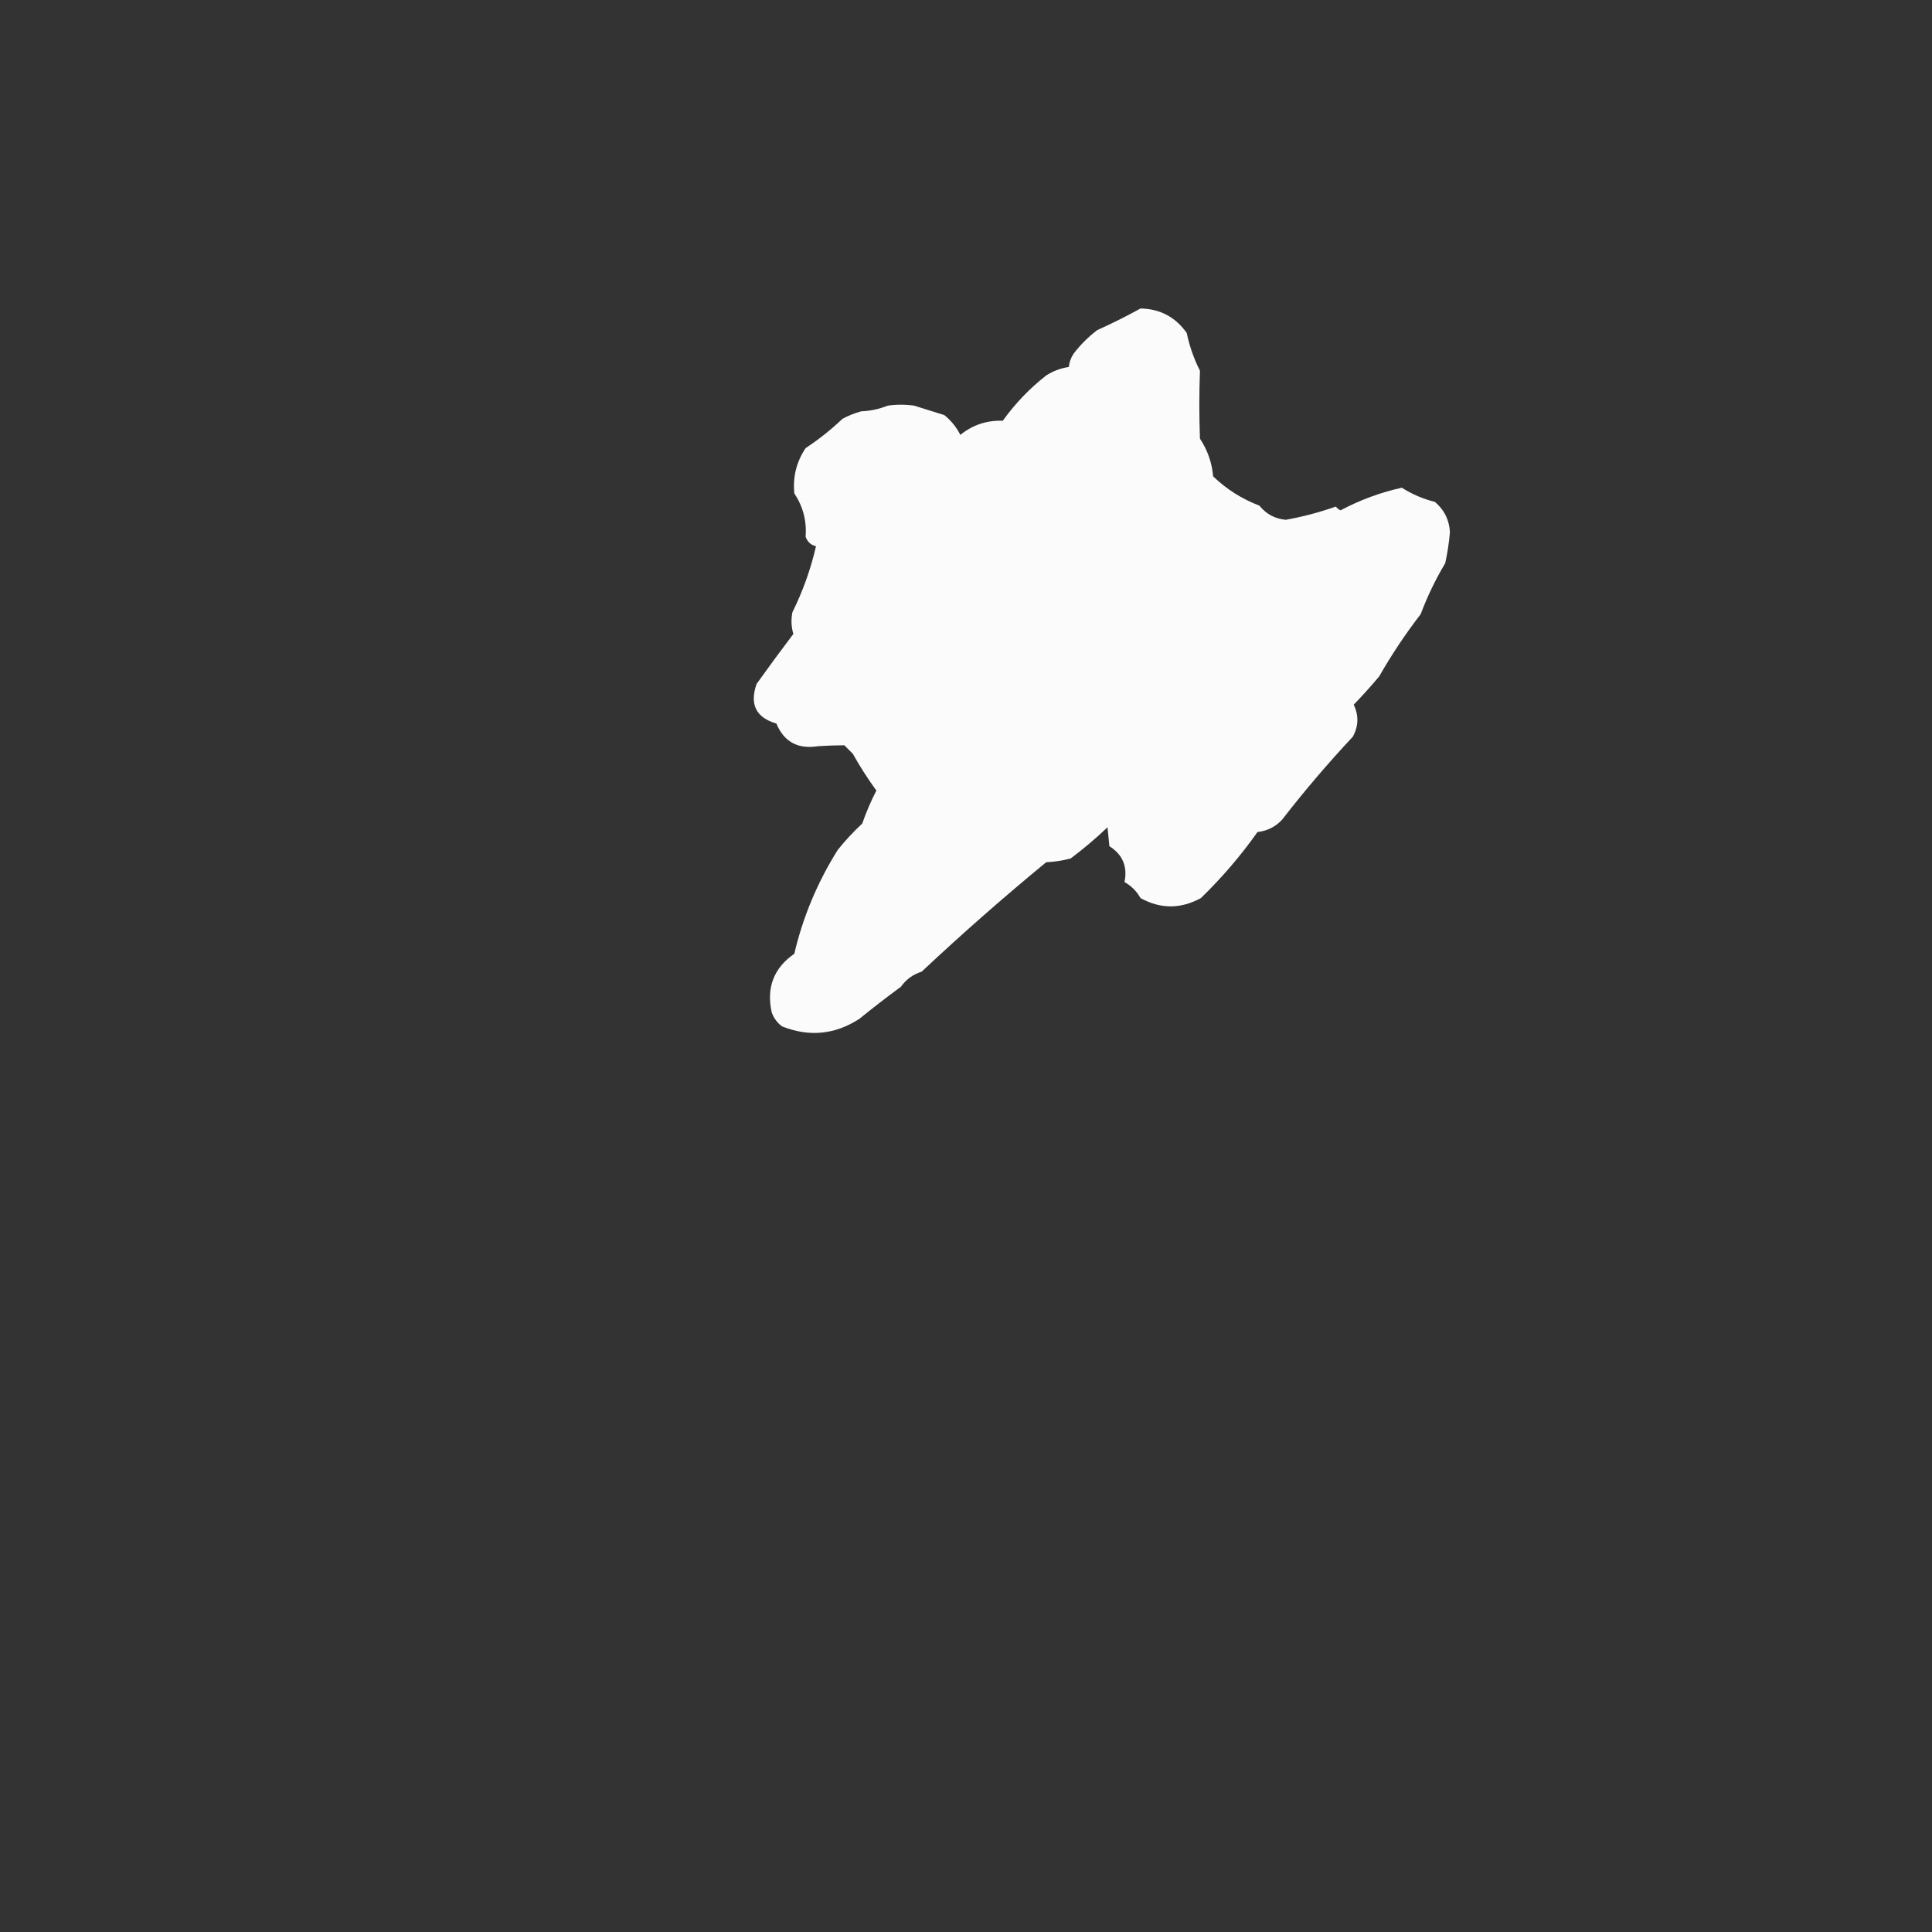 <?xml version="1.0" encoding="UTF-8"?>
<!DOCTYPE svg PUBLIC "-//W3C//DTD SVG 1.1//EN" "http://www.w3.org/Graphics/SVG/1.1/DTD/svg11.dtd">
<svg xmlns="http://www.w3.org/2000/svg" version="1.1" width="1024px" height="1024px" style="shape-rendering:geometricPrecision; text-rendering:geometricPrecision; image-rendering:optimizeQuality; fill-rule:evenodd; clip-rule:evenodd" xmlns:xlink="http://www.w3.org/1999/xlink">
<rect width="100%" height="100%" fill="#333333" stroke="none"/>
<g><path style="opacity:0.978" fill="#fefffe" d="M 604.5,163.5 C 614.87,163.709 623.037,168.042 629,176.5C 630.464,183.515 632.797,190.181 636,196.5C 635.557,208.484 635.557,220.484 636,232.5C 640.019,238.546 642.352,245.212 643,252.5C 650.068,259.291 658.235,264.457 667.5,268C 671.142,272.488 675.808,274.988 681.5,275.5C 690.538,273.875 699.372,271.542 708,268.5C 708.689,269.357 709.522,270.023 710.5,270.5C 720.811,265.008 731.644,261.008 743,258.5C 748.392,261.944 754.225,264.444 760.5,266C 765.446,270.157 768.112,275.49 768.5,282C 768.027,287.57 767.194,293.07 766,298.5C 760.881,307.072 756.548,316.072 753,325.5C 744.922,335.984 737.589,346.984 731,358.5C 726.685,363.649 722.185,368.649 717.5,373.5C 720.241,379.245 720.074,384.912 717,390.5C 703.789,404.609 691.289,419.276 679.5,434.5C 675.994,438.253 671.66,440.42 666.5,441C 657.623,453.55 647.623,465.217 636.5,476C 625.744,481.859 615.078,481.859 604.5,476C 602.438,472.36 599.605,469.527 596,467.5C 597.703,459.3 595.037,452.967 588,448.5C 587.667,445.167 587.333,441.833 587,438.5C 580.793,444.375 574.293,449.875 567.5,455C 563.251,456.126 558.918,456.792 554.5,457C 531.907,475.589 509.907,494.922 488.5,515C 483.905,516.457 480.239,519.124 477.5,523C 470.024,528.49 462.691,534.157 455.5,540C 442.546,548.39 428.879,549.724 414.5,544C 411.894,542.062 410.061,539.562 409,536.5C 406.141,523.398 410.141,513.065 421,505.5C 425.562,486.021 433.229,467.688 444,450.5C 447.966,445.533 452.299,440.866 457,436.5C 459.096,430.477 461.596,424.644 464.5,419C 459.939,412.768 455.772,406.268 452,399.5C 450.5,398 449,396.5 447.5,395C 442.87,395.031 438.204,395.198 433.5,395.5C 422.871,397.191 415.537,393.191 411.5,383.5C 400.709,380.345 397.209,373.345 401,362.5C 407.378,353.578 413.878,344.744 420.5,336C 419.374,332.256 419.207,328.423 420,324.5C 425.547,313.301 429.714,301.635 432.5,289.5C 429.832,288.901 427.998,287.234 427,284.5C 427.619,276.094 425.619,268.428 421,261.5C 420.145,252.741 422.145,244.741 427,237.5C 433.945,232.938 440.445,227.771 446.5,222C 449.674,220.275 453.007,218.942 456.5,218C 461.357,217.811 466.024,216.811 470.5,215C 475.167,214.333 479.833,214.333 484.5,215C 489.833,216.667 495.167,218.333 500.5,220C 504.144,222.964 506.977,226.464 509,230.5C 515.528,225.213 523.028,222.713 531.5,223C 538.05,213.873 545.717,205.873 554.5,199C 558.219,196.636 562.219,195.136 566.5,194.5C 566.755,191.984 567.589,189.65 569,187.5C 572.597,182.781 576.763,178.614 581.5,175C 589.402,171.435 597.069,167.602 604.5,163.5 Z"/></g>
</svg>
